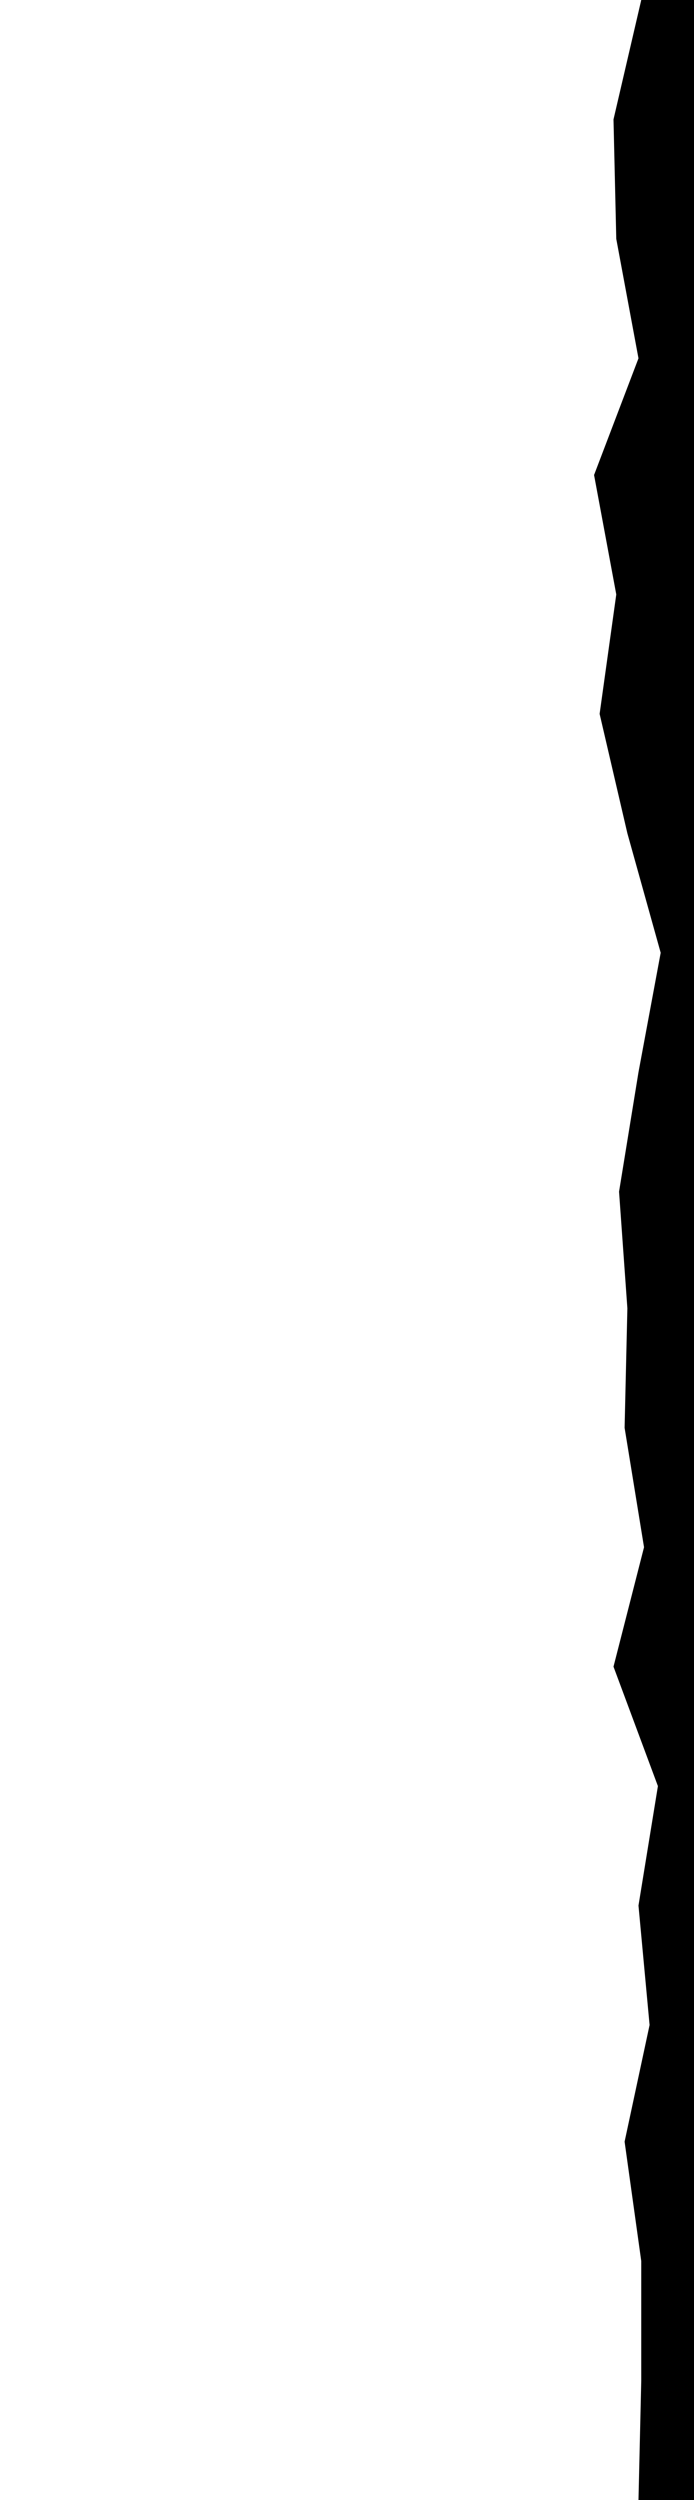 <svg id="visual" viewBox="0 0 250 900" width="250" height="900" xmlns="http://www.w3.org/2000/svg" xmlns:xlink="http://www.w3.org/1999/xlink" version="1.1"><rect x="0" y="0" width="250" height="900" fill="#fff"></rect><path d="M230 900L231 857L231 814L225 771L234 729L230 686L237 643L221 600L232 557L225 514L226 471L223 429L230 386L238 343L226 300L216 257L222 214L214 171L230 129L222 86L221 43L231 0L250 0L250 43L250 86L250 129L250 171L250 214L250 257L250 300L250 343L250 386L250 429L250 471L250 514L250 557L250 600L250 643L250 686L250 729L250 771L250 814L250 857L250 900Z" fill="#000" stroke-linecap="square" stroke-linejoin="bevel"></path></svg>